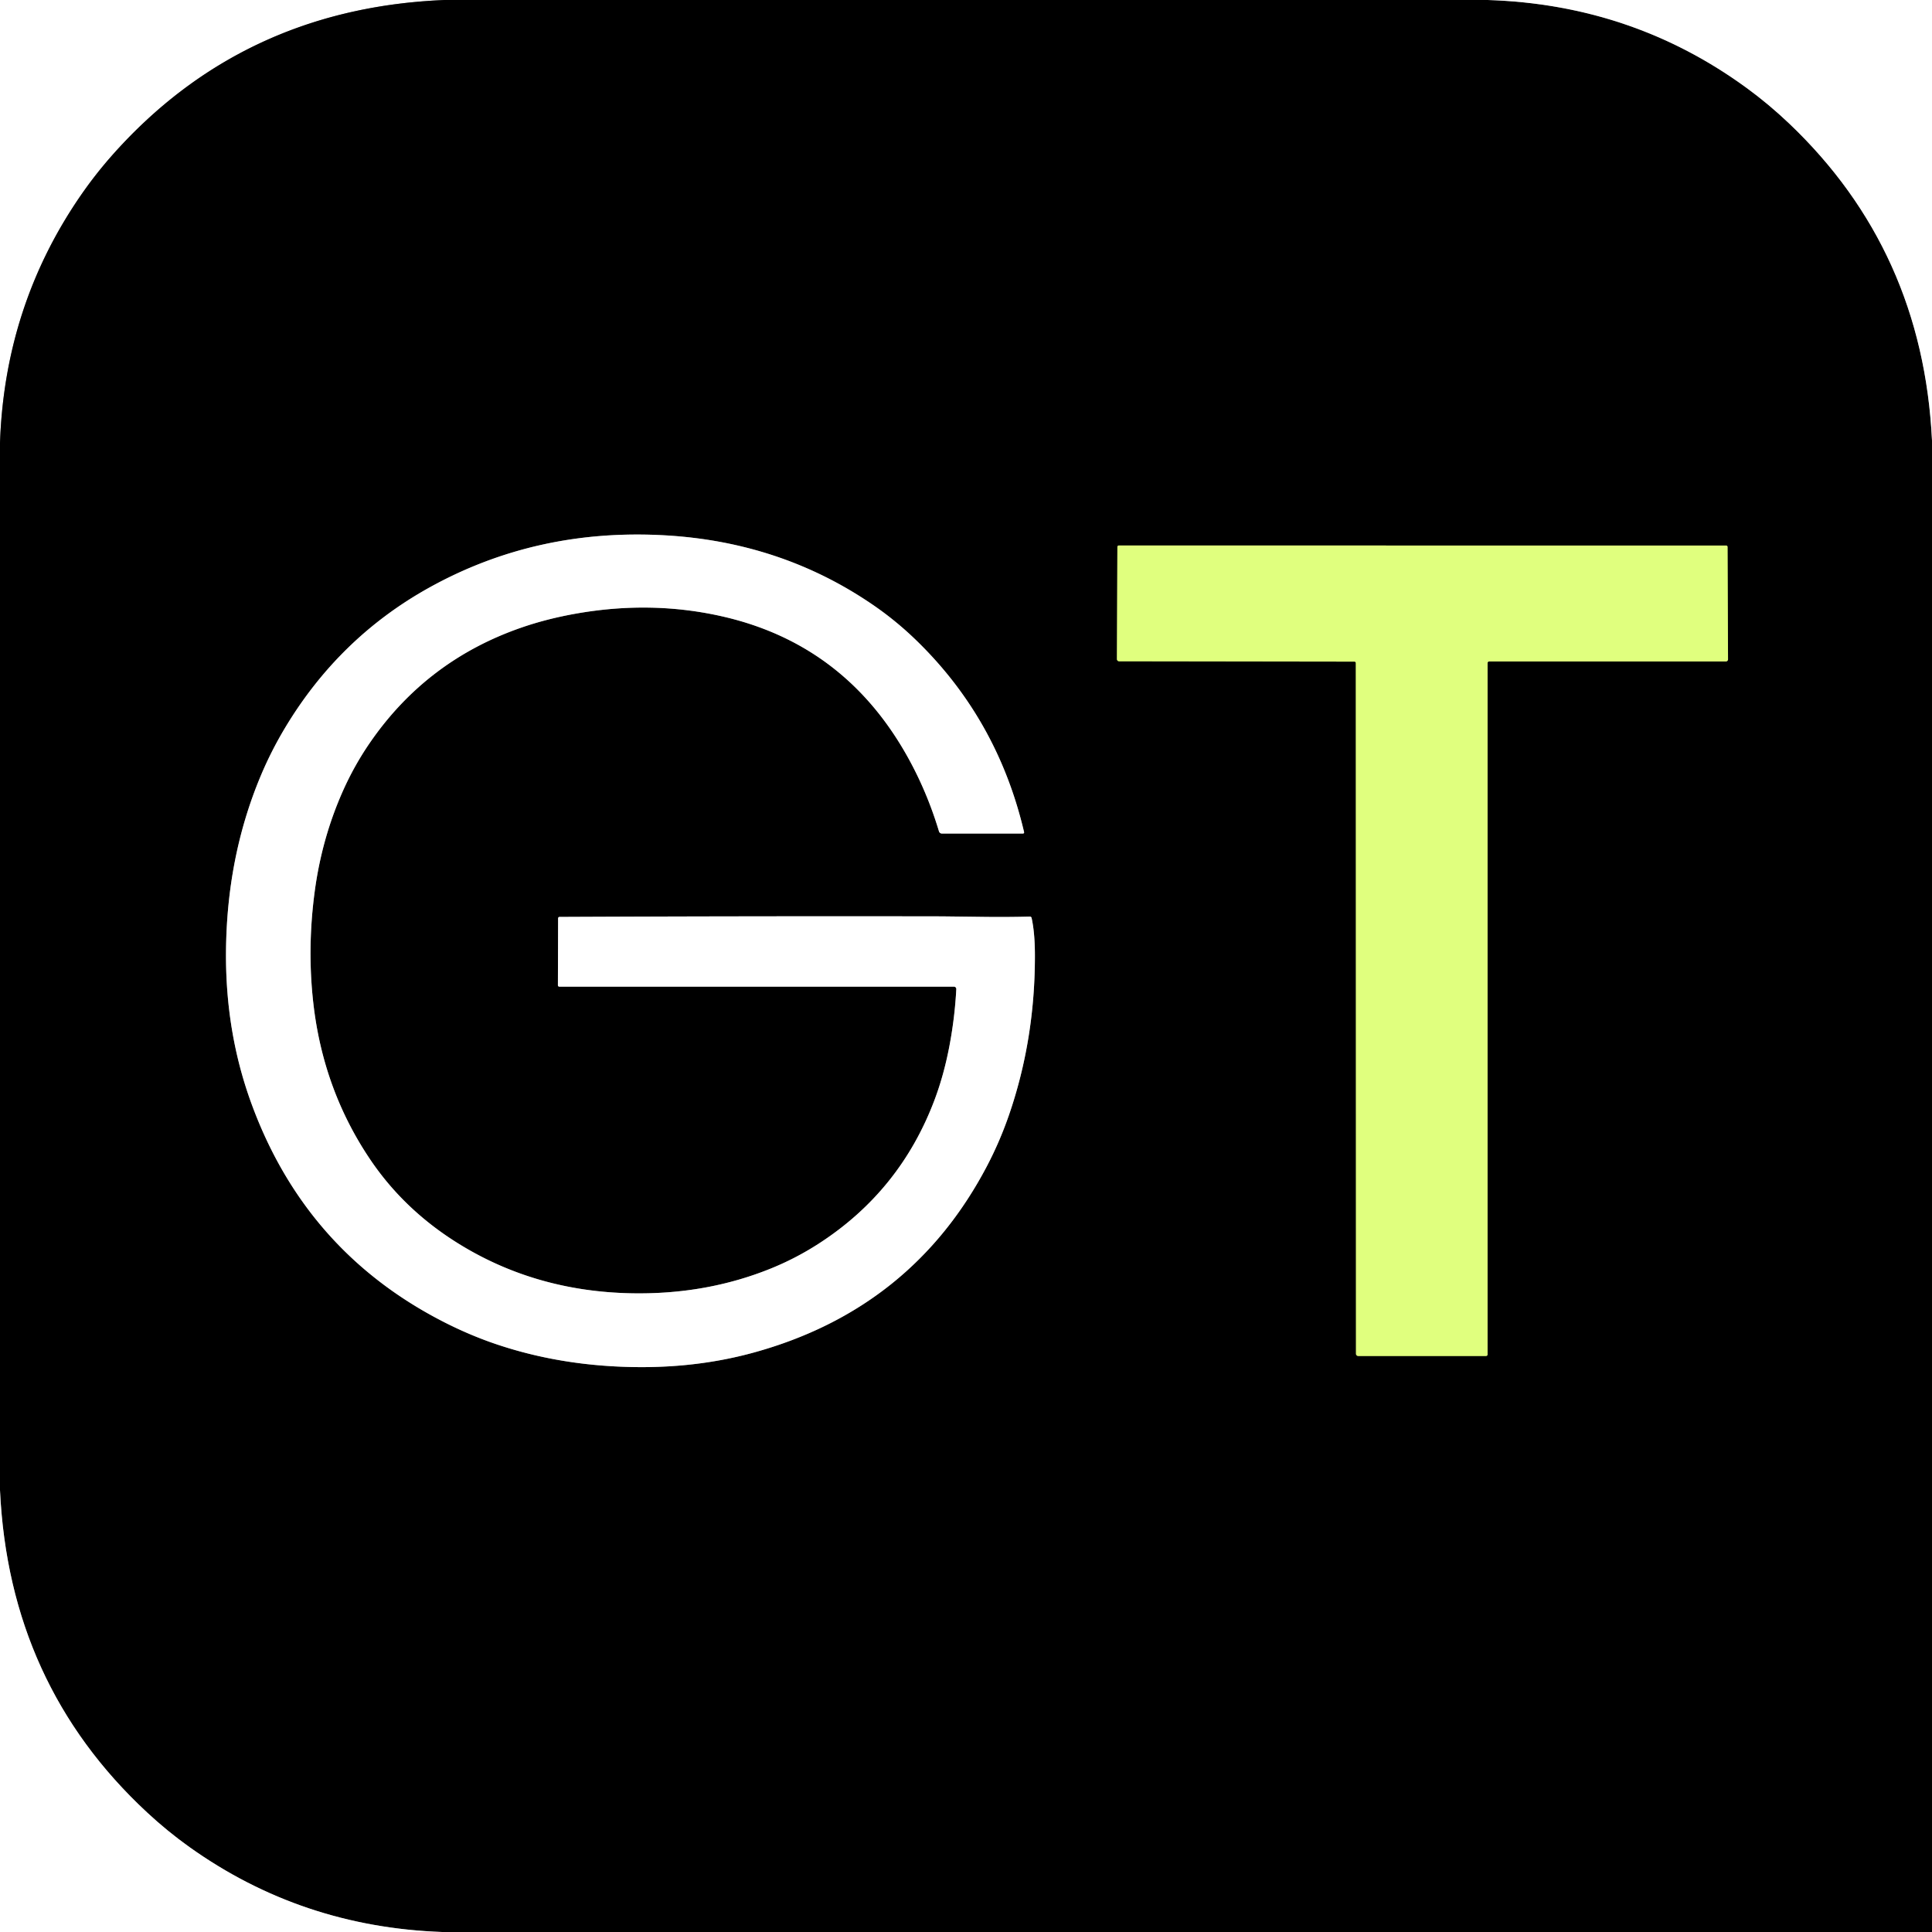 <?xml version="1.0" encoding="UTF-8" standalone="no"?>
<!DOCTYPE svg PUBLIC "-//W3C//DTD SVG 1.1//EN" "http://www.w3.org/Graphics/SVG/1.1/DTD/svg11.dtd">
<svg xmlns="http://www.w3.org/2000/svg" version="1.1" viewBox="0 0 701 701">
<rect x="0" y="0" width="701" height="701" fill="#333333" stroke="none"/>
<g stroke-width="2.00" fill="none" stroke-linecap="butt">
<path stroke="#808080" vector-effect="non-scaling-stroke" d="
  M 161.31 0.00
  Q 89.32 2.92 42.35 54.50
  Q 35.50 62.02 29.86 70.10
  Q 1.72 110.42 0.00 160.69"
/>
<path stroke="#808080" vector-effect="non-scaling-stroke" d="
  M 539.81 0.00
  Q 592.35 1.66 633.78 31.94
  Q 641.76 37.77 649.11 44.75
  Q 697.64 90.86 701.00 159.81"
/>
<path stroke="#808080" vector-effect="non-scaling-stroke" d="
  M 160.44 701.00
  Q 109.41 699.17 68.79 670.22
  Q 60.76 664.49 53.31 657.57
  Q 3.27 611.08 0.00 540.69"
/>
<path stroke="#808080" vector-effect="non-scaling-stroke" d="
  M 346.98 358.89
  Q 346.43 369.34 344.44 379.75
  Q 342.45 390.13 339.12 398.99
  Q 326.73 431.98 297.29 451.09
  Q 288.87 456.56 279.58 460.31
  Q 256.10 469.79 229.00 469.25
  Q 194.91 468.57 167.35 451.84
  Q 147.00 439.50 134.31 420.69
  Q 117.18 395.29 113.66 363.76
  Q 111.44 343.96 114.19 323.44
  Q 116.76 304.22 124.40 287.03
  Q 128.51 277.80 134.14 269.60
  Q 154.78 239.53 189.42 227.63
  Q 198.46 224.52 208.78 222.68
  Q 236.51 217.74 262.50 223.75
  Q 306.47 233.92 329.15 274.33
  Q 336.33 287.13 340.70 301.66
  A 1.11 1.10 81.4 0 0 341.75 302.44
  L 371.18 302.44
  A 0.41 0.40 -6.2 0 0 371.58 301.95
  Q 361.92 260.74 332.11 232.01
  Q 324.89 225.05 316.63 219.40
  Q 283.44 196.69 241.50 194.25
  Q 194.66 191.53 155.56 213.31
  Q 123.00 231.46 103.43 264.09
  Q 98.26 272.71 94.43 281.92
  Q 82.19 311.34 82.00 345.75
  Q 81.84 374.48 91.06 399.94
  Q 110.62 453.92 161.02 479.66
  Q 170.19 484.34 179.40 487.50
  Q 199.68 494.46 222.50 495.75
  Q 249.73 497.30 273.50 490.75
  Q 330.84 474.96 358.06 423.18
  Q 362.68 414.38 366.00 404.84
  Q 375.61 377.11 375.50 346.25
  Q 375.47 338.34 374.30 333.05
  A 0.61 0.61 83.1 0 0 373.69 332.57
  Q 365.54 332.78 357.39 332.68
  Q 342.12 332.49 341.11 332.49
  Q 272.19 332.38 203.01 332.69
  A 0.52 0.51 90.0 0 0 202.50 333.21
  L 202.43 357.48
  A 0.52 0.52 0.0 0 0 202.95 358.00
  L 346.14 358.00
  A 0.84 0.84 -88.4 0 1 346.98 358.89"
/>
<path stroke="#70803f" vector-effect="non-scaling-stroke" d="
  M 491.94 240.56
  L 492.00 491.19
  A 0.81 0.81 0.0 0 0 492.81 492.00
  L 539.19 492.00
  A 0.56 0.56 90.0 0 0 539.75 491.44
  L 539.75 240.56
  A 0.56 0.56 89.8 0 1 540.31 240.00
  L 626.21 240.00
  A 0.78 0.78 -89.9 0 0 626.99 239.22
  L 626.82 198.45
  A 0.51 0.51 0.0 0 0 626.31 197.94
  L 405.94 197.93
  A 0.51 0.51 0.0 0 0 405.43 198.44
  L 405.26 239.14
  A 0.80 0.80 0.0 0 0 406.06 239.94
  L 491.43 240.06
  A 0.51 0.50 0.0 0 1 491.94 240.56"
/>
</g>
<path fill="#ffffff" d="
  M 0.00 0.00
  L 161.31 0.00
  Q 89.32 2.92 42.35 54.50
  Q 35.50 62.02 29.86 70.10
  Q 1.72 110.42 0.00 160.69
  L 0.00 0.00
  Z"
/>
<path fill="#000000" d="
  M 161.31 0.00
  L 539.81 0.00
  Q 592.35 1.66 633.78 31.94
  Q 641.76 37.77 649.11 44.75
  Q 697.64 90.86 701.00 159.81
  L 701.00 701.00
  L 160.44 701.00
  Q 109.41 699.17 68.79 670.22
  Q 60.76 664.49 53.31 657.57
  Q 3.27 611.08 0.00 540.69
  L 0.00 160.69
  Q 1.72 110.42 29.86 70.10
  Q 35.50 62.02 42.35 54.50
  Q 89.32 2.92 161.31 0.00
  Z
  M 346.98 358.89
  Q 346.43 369.34 344.44 379.75
  Q 342.45 390.13 339.12 398.99
  Q 326.73 431.98 297.29 451.09
  Q 288.87 456.56 279.58 460.31
  Q 256.10 469.79 229.00 469.25
  Q 194.91 468.57 167.35 451.84
  Q 147.00 439.50 134.31 420.69
  Q 117.18 395.29 113.66 363.76
  Q 111.44 343.96 114.19 323.44
  Q 116.76 304.22 124.40 287.03
  Q 128.51 277.80 134.14 269.60
  Q 154.78 239.53 189.42 227.63
  Q 198.46 224.52 208.78 222.68
  Q 236.51 217.74 262.50 223.75
  Q 306.47 233.92 329.15 274.33
  Q 336.33 287.13 340.70 301.66
  A 1.11 1.10 81.4 0 0 341.75 302.44
  L 371.18 302.44
  A 0.41 0.40 -6.2 0 0 371.58 301.95
  Q 361.92 260.74 332.11 232.01
  Q 324.89 225.05 316.63 219.40
  Q 283.44 196.69 241.50 194.25
  Q 194.66 191.53 155.56 213.31
  Q 123.00 231.46 103.43 264.09
  Q 98.26 272.71 94.43 281.92
  Q 82.19 311.34 82.00 345.75
  Q 81.84 374.48 91.06 399.94
  Q 110.62 453.92 161.02 479.66
  Q 170.19 484.34 179.40 487.50
  Q 199.68 494.46 222.50 495.75
  Q 249.73 497.30 273.50 490.75
  Q 330.84 474.96 358.06 423.18
  Q 362.68 414.38 366.00 404.84
  Q 375.61 377.11 375.50 346.25
  Q 375.47 338.34 374.30 333.05
  A 0.61 0.61 83.1 0 0 373.69 332.57
  Q 365.54 332.78 357.39 332.68
  Q 342.12 332.49 341.11 332.49
  Q 272.19 332.38 203.01 332.69
  A 0.52 0.51 90.0 0 0 202.50 333.21
  L 202.43 357.48
  A 0.52 0.52 0.0 0 0 202.95 358.00
  L 346.14 358.00
  A 0.84 0.84 -88.4 0 1 346.98 358.89
  Z
  M 491.94 240.56
  L 492.00 491.19
  A 0.81 0.81 0.0 0 0 492.81 492.00
  L 539.19 492.00
  A 0.56 0.56 90.0 0 0 539.75 491.44
  L 539.75 240.56
  A 0.56 0.56 89.8 0 1 540.31 240.00
  L 626.21 240.00
  A 0.78 0.78 -89.9 0 0 626.99 239.22
  L 626.82 198.45
  A 0.51 0.51 0.0 0 0 626.31 197.94
  L 405.94 197.93
  A 0.51 0.51 0.0 0 0 405.43 198.44
  L 405.26 239.14
  A 0.80 0.80 0.0 0 0 406.06 239.94
  L 491.43 240.06
  A 0.51 0.50 0.0 0 1 491.94 240.56
  Z"
/>
<path fill="#ffffff" d="
  M 539.81 0.00
  L 701.00 0.00
  L 701.00 159.81
  Q 697.64 90.86 649.11 44.75
  Q 641.76 37.77 633.78 31.94
  Q 592.35 1.66 539.81 0.00
  Z"
/>
<path fill="#ffffff" d="
  M 346.98 358.89
  A 0.84 0.84 -88.4 0 0 346.14 358.00
  L 202.95 358.00
  A 0.52 0.52 0.0 0 1 202.43 357.48
  L 202.50 333.21
  A 0.52 0.51 90.0 0 1 203.01 332.69
  Q 272.19 332.38 341.11 332.49
  Q 342.12 332.49 357.39 332.68
  Q 365.54 332.78 373.69 332.57
  A 0.61 0.61 83.1 0 1 374.30 333.05
  Q 375.47 338.34 375.50 346.25
  Q 375.61 377.11 366.00 404.84
  Q 362.68 414.38 358.06 423.18
  Q 330.84 474.96 273.50 490.75
  Q 249.73 497.30 222.50 495.75
  Q 199.68 494.46 179.40 487.50
  Q 170.19 484.34 161.02 479.66
  Q 110.62 453.92 91.06 399.94
  Q 81.84 374.48 82.00 345.75
  Q 82.19 311.34 94.43 281.92
  Q 98.26 272.71 103.43 264.09
  Q 123.00 231.46 155.56 213.31
  Q 194.66 191.53 241.50 194.25
  Q 283.44 196.69 316.63 219.40
  Q 324.89 225.05 332.11 232.01
  Q 361.92 260.74 371.58 301.95
  A 0.41 0.40 -6.2 0 1 371.18 302.44
  L 341.75 302.44
  A 1.11 1.10 81.4 0 1 340.70 301.66
  Q 336.33 287.13 329.15 274.33
  Q 306.47 233.92 262.50 223.75
  Q 236.51 217.74 208.78 222.68
  Q 198.46 224.52 189.42 227.63
  Q 154.78 239.53 134.14 269.60
  Q 128.51 277.80 124.40 287.03
  Q 116.76 304.22 114.19 323.44
  Q 111.44 343.96 113.66 363.76
  Q 117.18 395.29 134.31 420.69
  Q 147.00 439.50 167.35 451.84
  Q 194.91 468.57 229.00 469.25
  Q 256.10 469.79 279.58 460.31
  Q 288.87 456.56 297.29 451.09
  Q 326.73 431.98 339.12 398.99
  Q 342.45 390.13 344.44 379.75
  Q 346.43 369.34 346.98 358.89
  Z"
/>
<path fill="#e0ff7e" d="
  M 491.43 240.06
  L 406.06 239.94
  A 0.80 0.80 0.0 0 1 405.26 239.14
  L 405.43 198.44
  A 0.51 0.51 0.0 0 1 405.94 197.93
  L 626.31 197.94
  A 0.51 0.51 0.0 0 1 626.82 198.45
  L 626.99 239.22
  A 0.78 0.78 -89.9 0 1 626.21 240.00
  L 540.31 240.00
  A 0.56 0.56 90.0 0 0 539.75 240.56
  L 539.75 491.44
  A 0.56 0.56 89.8 0 1 539.19 492.00
  L 492.81 492.00
  A 0.81 0.81 0.0 0 1 492.00 491.19
  L 491.94 240.56
  A 0.51 0.50 0.0 0 0 491.43 240.06
  Z"
/>
<path fill="#ffffff" d="
  M 0.00 540.69
  Q 3.27 611.08 53.31 657.57
  Q 60.76 664.49 68.79 670.22
  Q 109.41 699.17 160.44 701.00
  L 0.00 701.00
  L 0.00 540.69
  Z"
/>
</svg>
